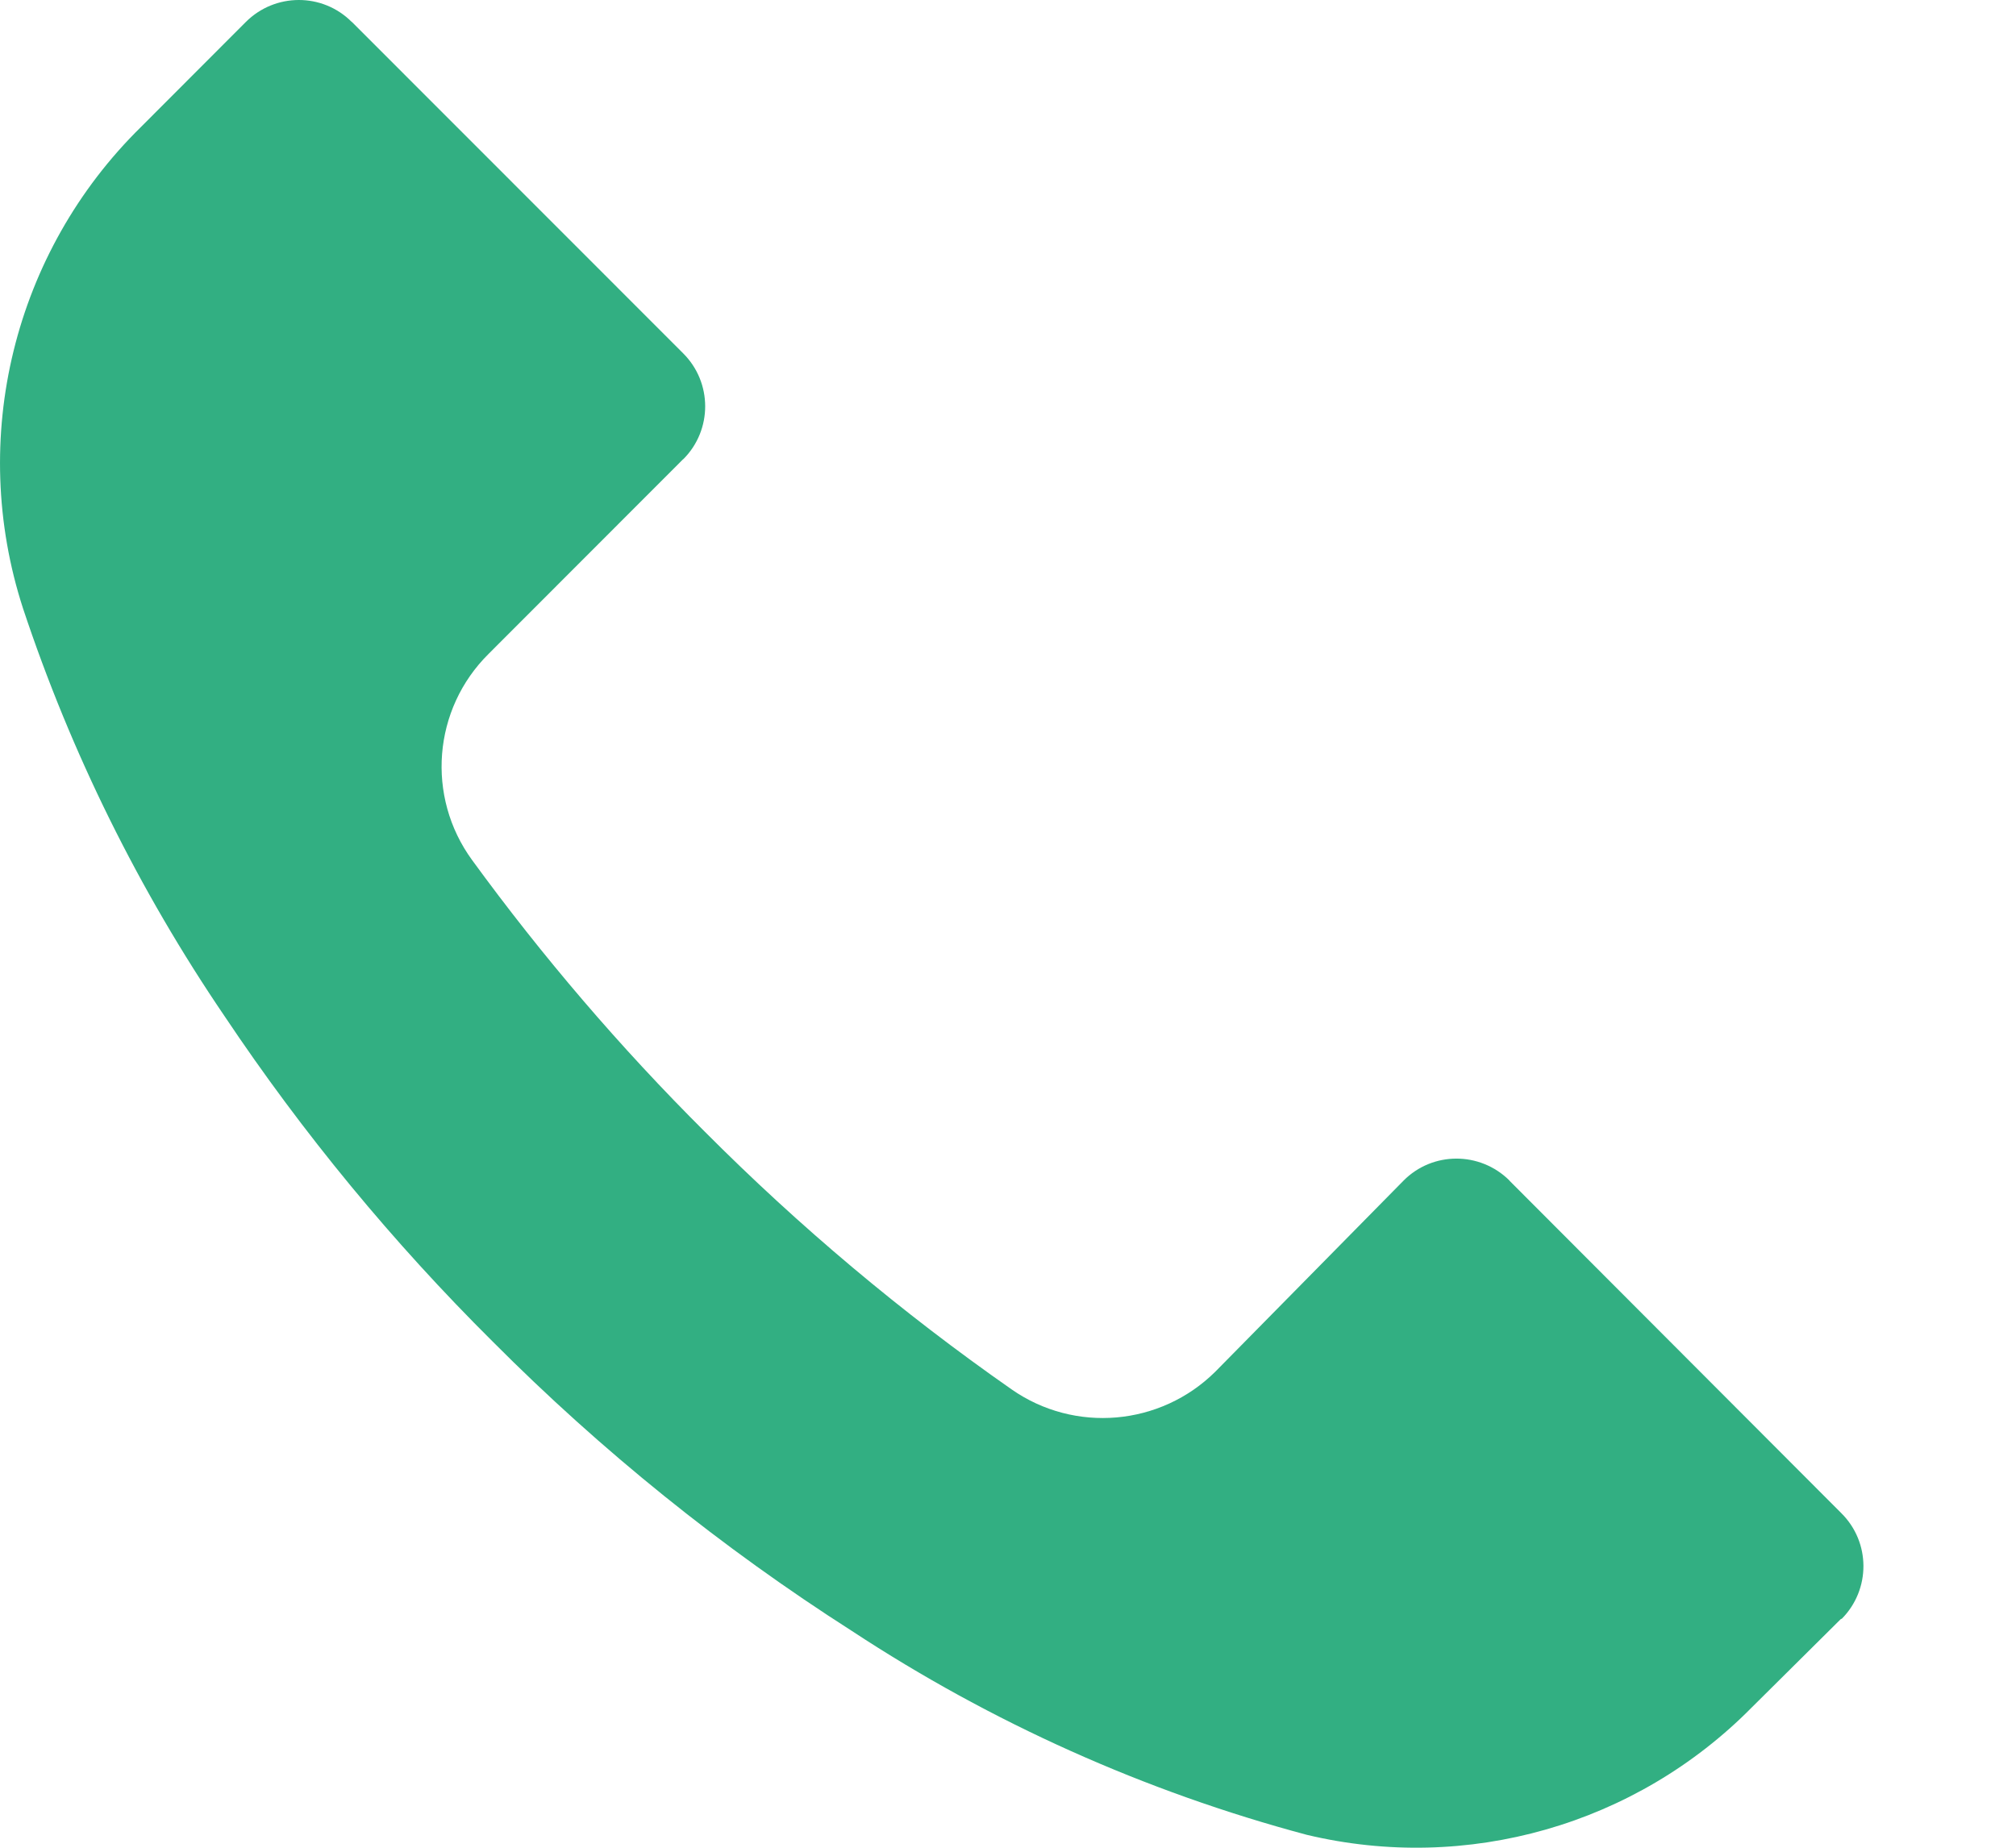 <svg width="12" height="11" viewBox="0 0 12 11" fill="none" xmlns="http://www.w3.org/2000/svg">
<path fill-rule="evenodd" clip-rule="evenodd" d="M10.962 9.638L10.962 9.638C11.136 9.463 11.135 9.181 10.96 9.008L8.985 7.029L8.984 7.027C8.809 6.854 8.527 6.854 8.354 7.029L7.234 8.166C6.908 8.489 6.397 8.534 6.021 8.271C5.368 7.815 4.758 7.302 4.196 6.738C3.692 6.236 3.229 5.695 2.81 5.12C2.535 4.743 2.576 4.221 2.909 3.892L4.066 2.734L4.068 2.733C4.241 2.559 4.241 2.277 4.066 2.103L2.095 0.131L2.093 0.13C1.919 -0.044 1.637 -0.043 1.463 0.131L0.839 0.756C0.081 1.501 -0.191 2.611 0.137 3.622C0.423 4.483 0.827 5.3 1.337 6.05C1.803 6.747 2.338 7.396 2.933 7.987C3.58 8.637 4.297 9.215 5.07 9.709C5.902 10.256 6.816 10.666 7.778 10.923C8.733 11.151 9.737 10.864 10.427 10.165L10.959 9.637C10.96 9.636 10.96 9.637 10.96 9.637C10.96 9.638 10.961 9.638 10.962 9.638Z" fill="#32AF82"/>
</svg>
